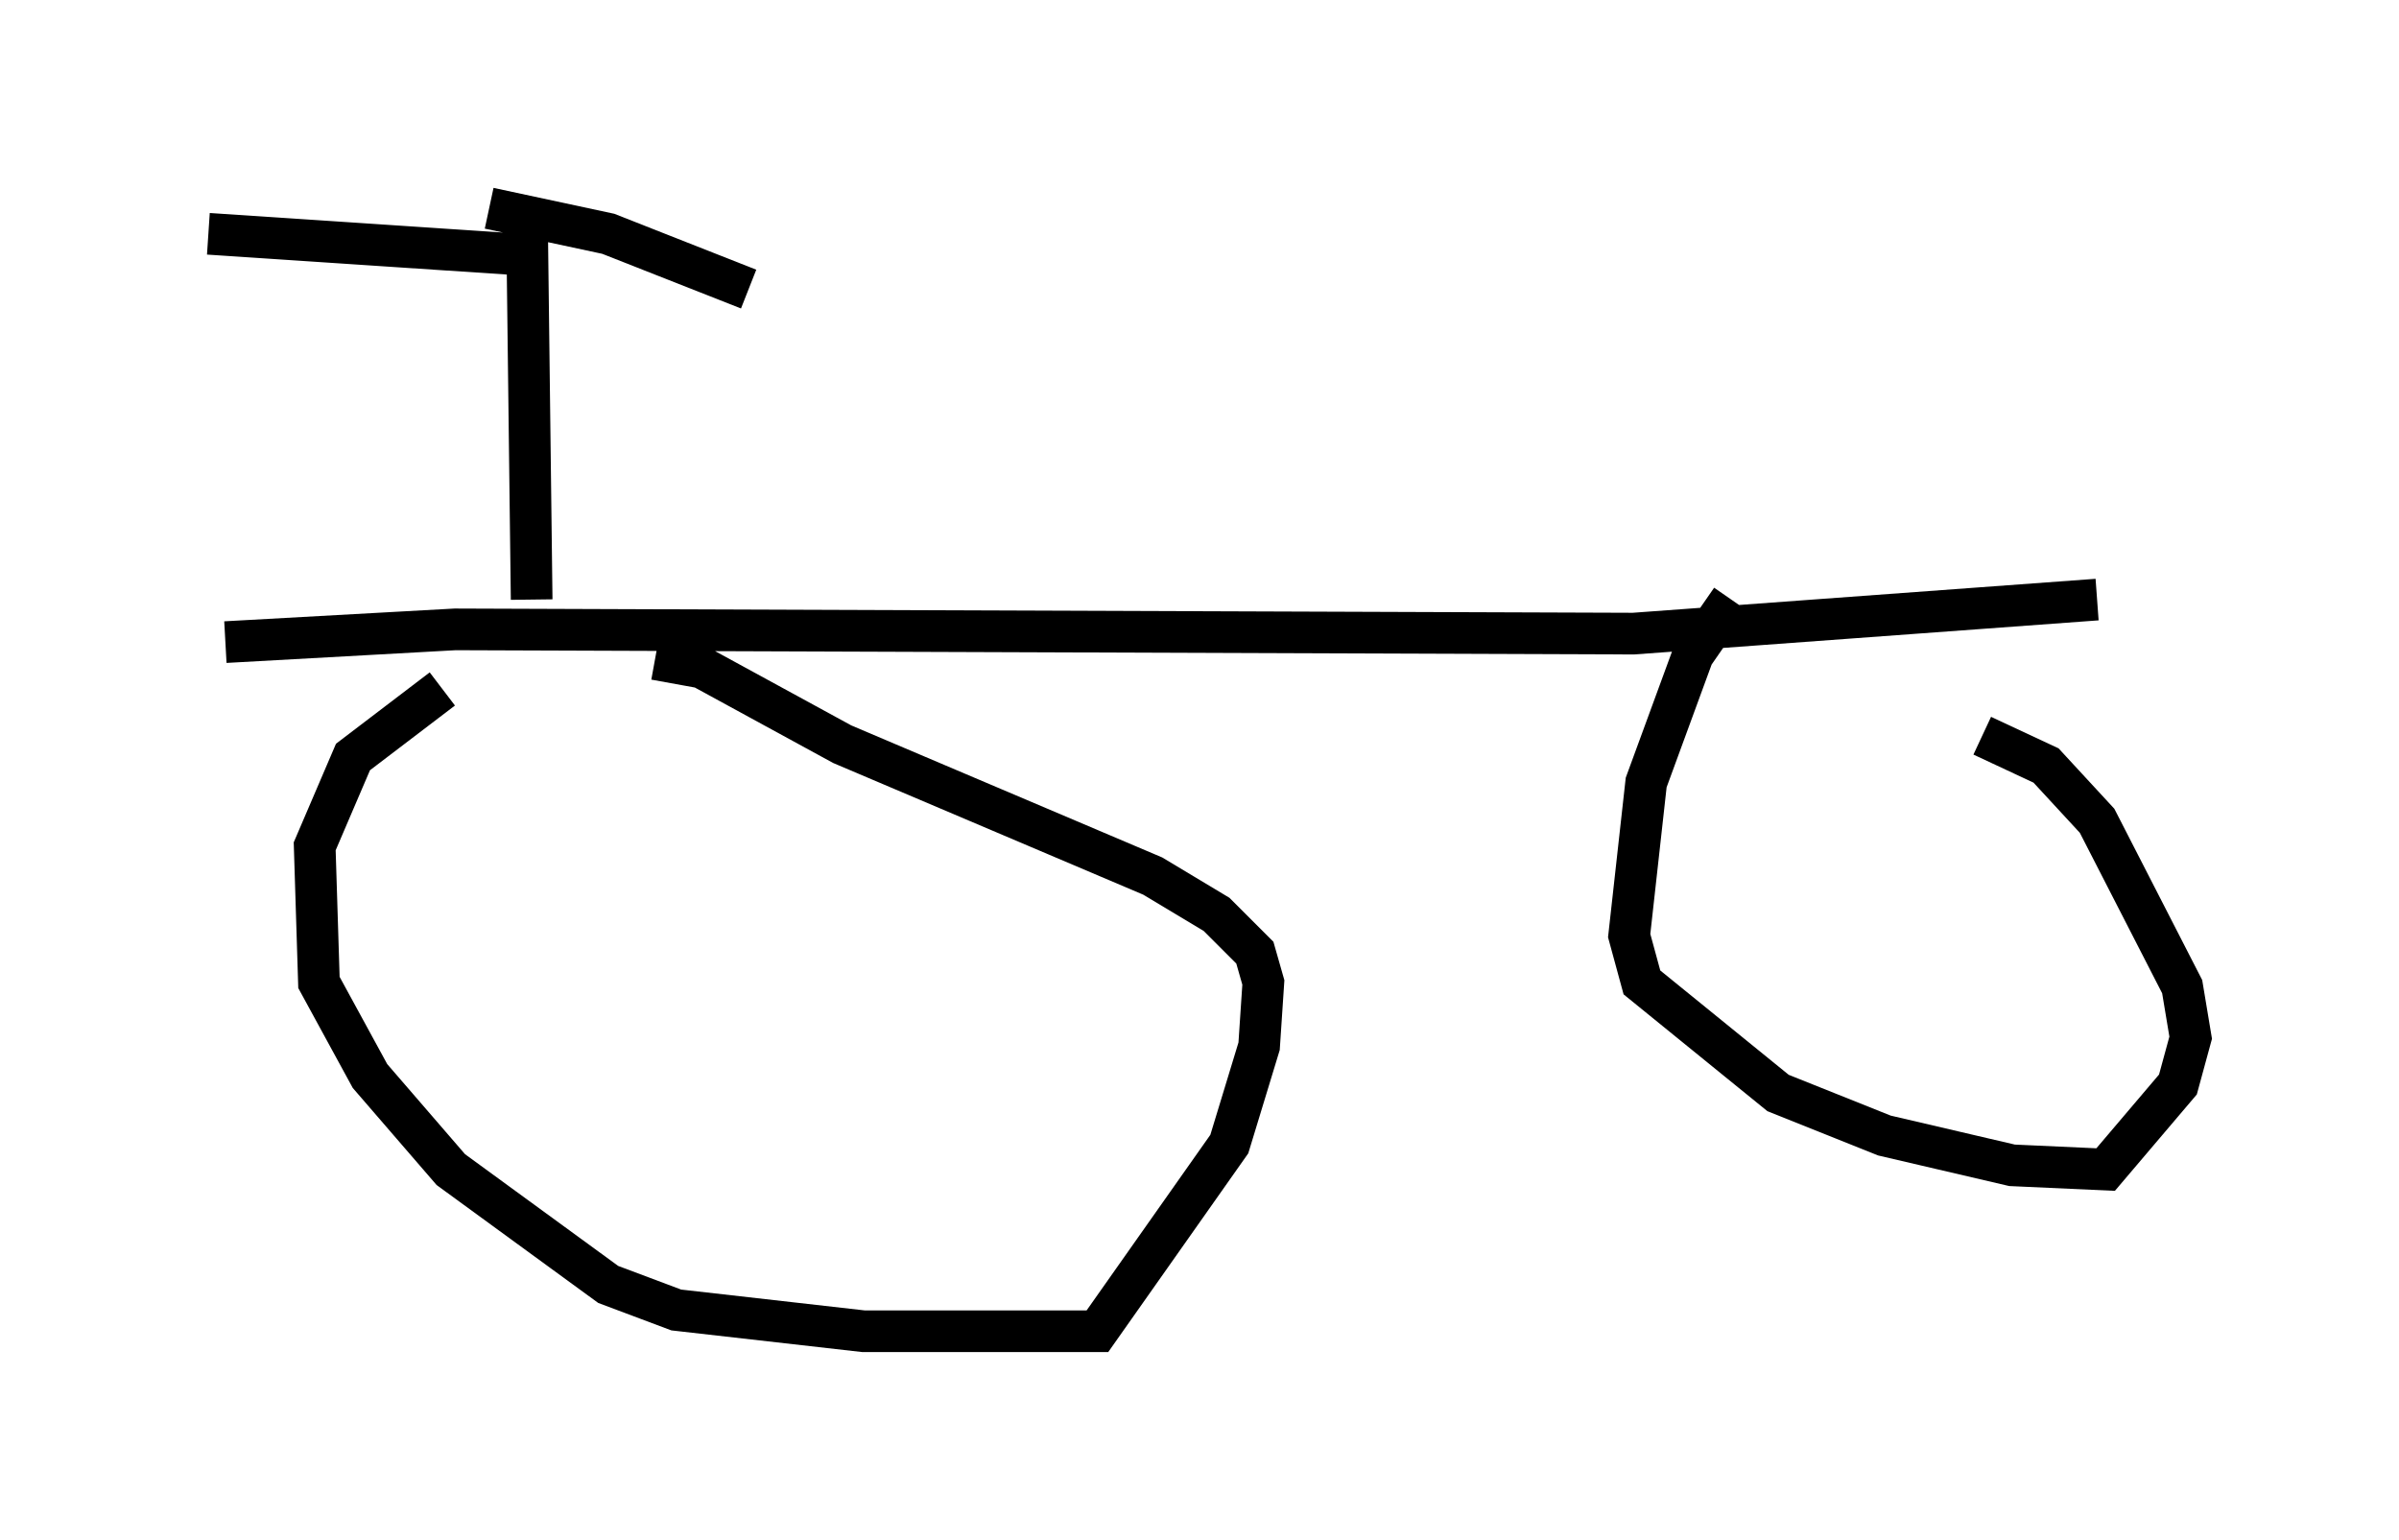 <?xml version="1.0" encoding="utf-8" ?>
<svg baseProfile="full" height="36.95" version="1.1" width="57.571" xmlns="http://www.w3.org/2000/svg" xmlns:ev="http://www.w3.org/2001/xml-events" xmlns:xlink="http://www.w3.org/1999/xlink"><defs /><rect fill="white" height="36.95" width="57.571" x="0" y="0" /><path d="M15.821, 16.433 m-5.206, 0.102 l-2.144, 1.633 -0.919, 2.144 l0.102, 3.267 1.225, 2.246 l1.94, 2.246 3.777, 2.756 l1.633, 0.613 4.492, 0.51 l5.615, 0.0 3.165, -4.492 l0.715, -2.348 0.102, -1.531 l-0.204, -0.715 -0.919, -0.919 l-1.531, -0.919 -7.452, -3.165 l-3.369, -1.838 -1.123, -0.204 m-10.311, -0.408 l5.513, -0.306 28.277, 0.102 l11.127, -0.817 m-8.779, 0.0 l-0.919, 1.327 -1.123, 3.063 l-0.408, 3.675 0.306, 1.123 l3.267, 2.654 2.552, 1.021 l3.063, 0.715 2.246, 0.102 l1.735, -2.042 0.306, -1.123 l-0.204, -1.225 -2.042, -3.981 l-1.225, -1.327 -1.531, -0.715 m-34.811, -3.267 l-0.102, -8.269 -7.656, -0.51 m6.738, -0.613 l2.858, 0.613 3.369, 1.327 " fill="none" stroke="black" stroke-width="1" /></svg>